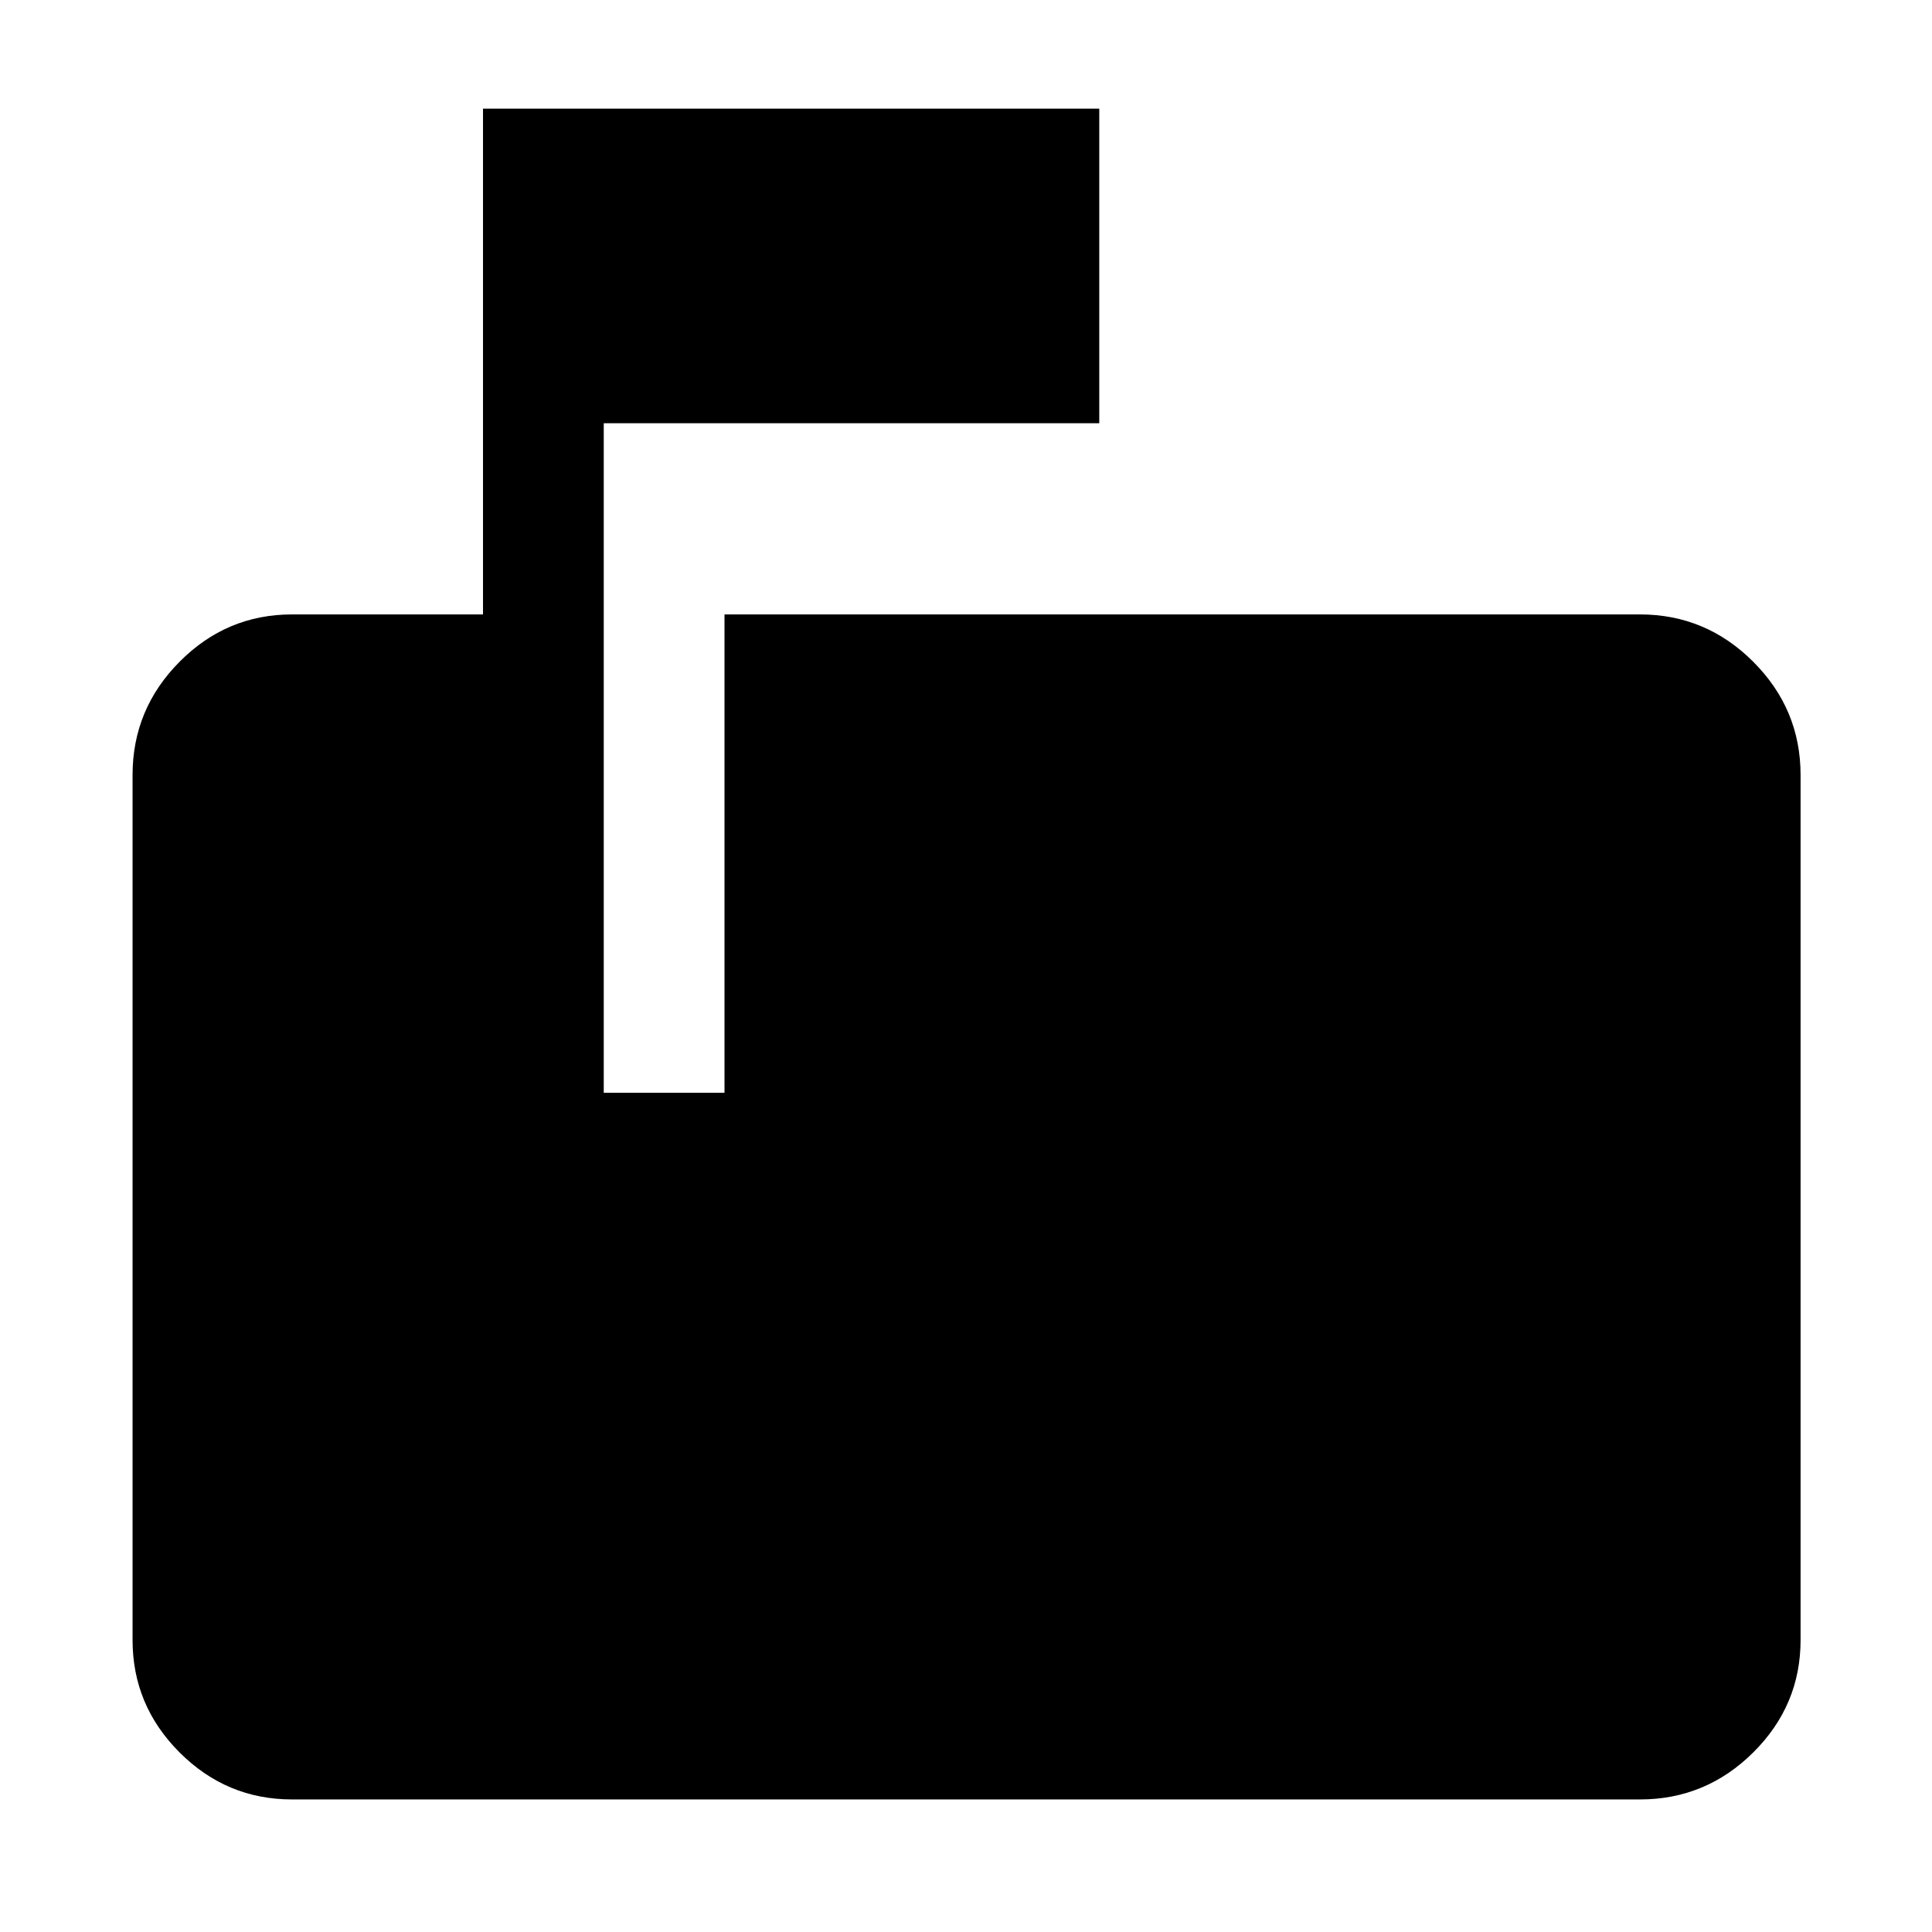 <svg xmlns="http://www.w3.org/2000/svg" width="48" height="48" viewBox="0 96 960 960"><path d="M145.087 990.131q-32.507 0-55.862-23.356-23.356-23.355-23.356-55.862V481.087q0-32.74 23.356-56.262 23.355-23.521 55.862-23.521H240V149.999h306.218v156.305H300V639h60V401.304h454.913q32.74 0 56.262 23.521 23.521 23.522 23.521 56.262v429.826q0 32.507-23.521 55.862-23.522 23.356-56.262 23.356H145.087Z"/></svg>